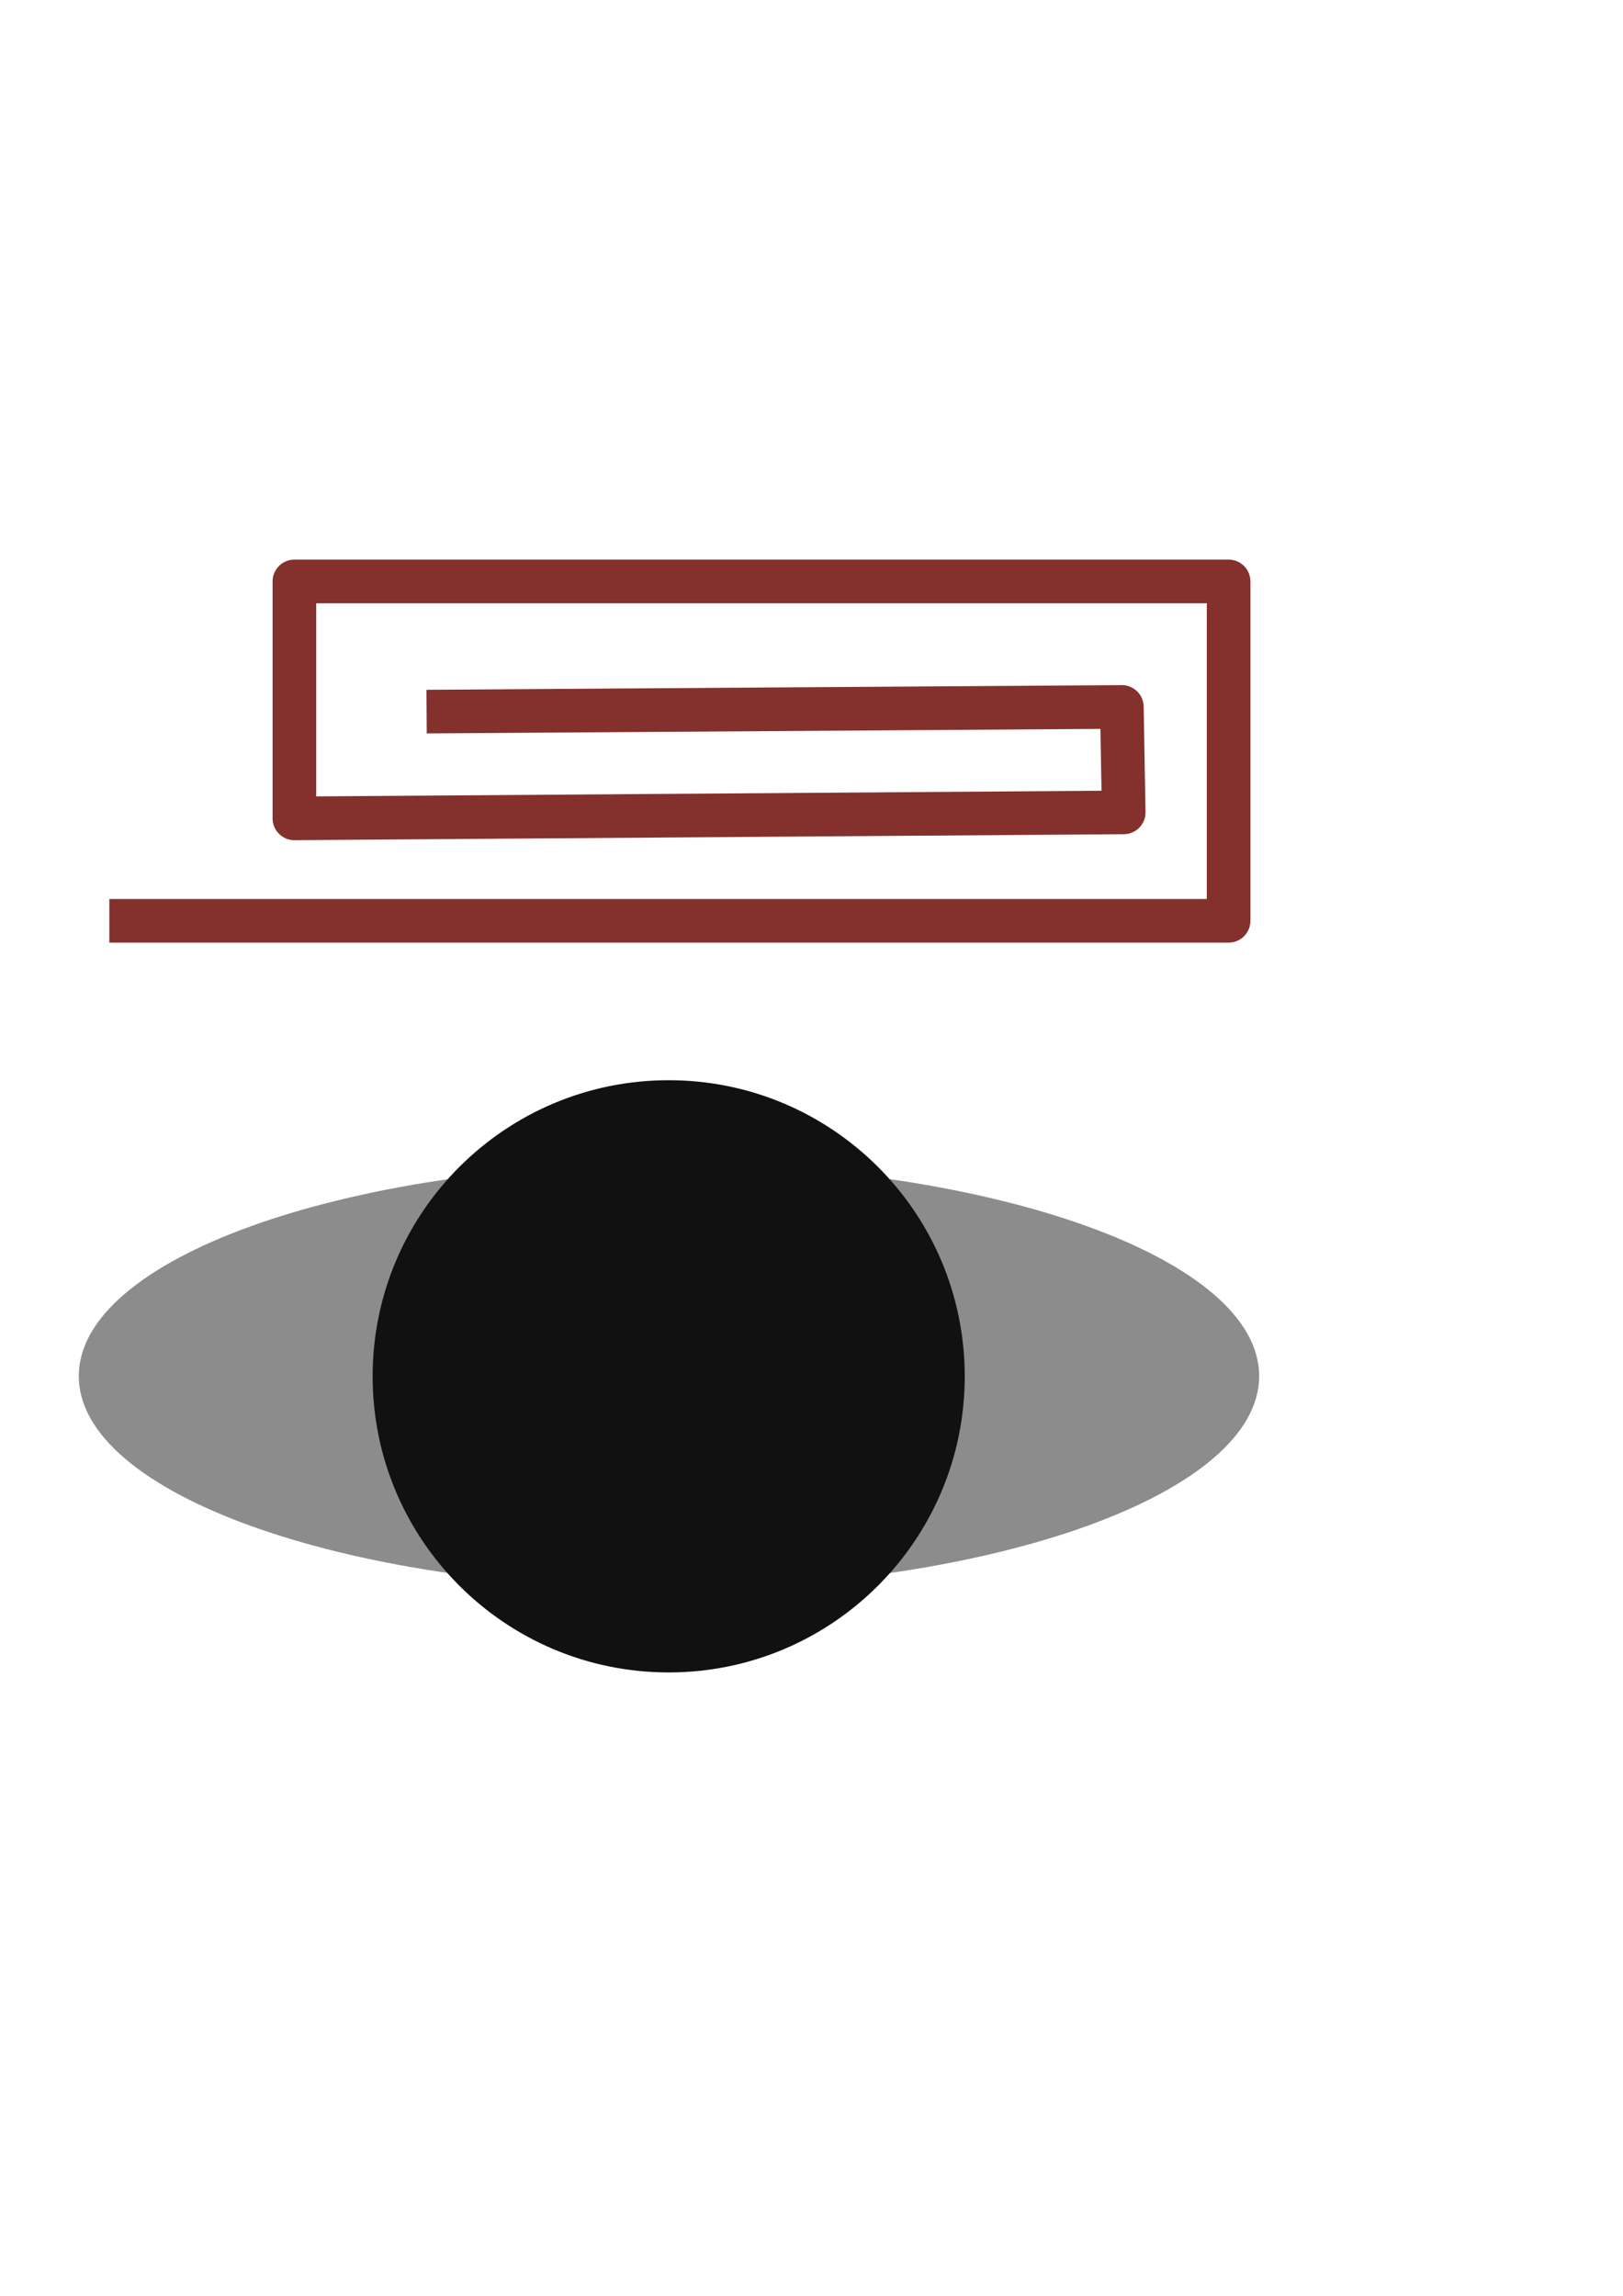 <?xml version="1.0" encoding="UTF-8" standalone="no"?>
<!-- Created with Inkscape (http://www.inkscape.org/) -->

<svg
   xmlns:dc="http://purl.org/dc/elements/1.1/"
   xmlns:cc="http://creativecommons.org/ns#"
   xmlns:rdf="http://www.w3.org/1999/02/22-rdf-syntax-ns#"
   xmlns:svg="http://www.w3.org/2000/svg"
   xmlns="http://www.w3.org/2000/svg"
   xmlns:sodipodi="http://sodipodi.sourceforge.net/DTD/sodipodi-0.dtd"
   xmlns:inkscape="http://www.inkscape.org/namespaces/inkscape"
   width="744.094"
   height="1052.362"
   id="svg4232"
   version="1.1"
   inkscape:version="0.48.1 r9760"
   sodipodi:docname="message_attachment.svg">
  <defs
     id="defs4234">
    <inkscape:perspective
       sodipodi:type="inkscape:persp3d"
       inkscape:vp_x="0 : 526.18109 : 1"
       inkscape:vp_y="0 : 1000 : 0"
       inkscape:vp_z="744.09448 : 526.18109 : 1"
       inkscape:persp3d-origin="372.04724 : 350.78739 : 1"
       id="perspective4240" />
    <inkscape:perspective
       id="perspective4224"
       inkscape:persp3d-origin="0.5 : 0.33333333 : 1"
       inkscape:vp_z="1 : 0.5 : 1"
       inkscape:vp_y="0 : 1000 : 0"
       inkscape:vp_x="0 : 0.5 : 1"
       sodipodi:type="inkscape:persp3d" />
  </defs>
  <sodipodi:namedview
     id="base"
     pagecolor="#ffffff"
     bordercolor="#666666"
     borderopacity="1.0"
     inkscape:pageopacity="0.0"
     inkscape:pageshadow="2"
     inkscape:zoom="0.49497475"
     inkscape:cx="129.29702"
     inkscape:cy="496.09177"
     inkscape:document-units="px"
     inkscape:current-layer="layer1"
     showgrid="false"
     inkscape:window-width="1212"
     inkscape:window-height="698"
     inkscape:window-x="14"
     inkscape:window-y="24"
     inkscape:window-maximized="0" />
  <g
     inkscape:groupmode="layer"
     id="layer2"
     inkscape:label="Layer"
     style="display:none">
    <rect
       style="fill:#cecccc;fill-opacity:1;stroke:#cecccc;stroke-width:309.278;stroke-linejoin:round;stroke-miterlimit:4;stroke-opacity:1;stroke-dasharray:none"
       id="rect4414"
       width="376.436"
       height="376.436"
       x="124.639"
       y="331.287"
       inkscape:export-xdpi="3.5478253"
       inkscape:export-ydpi="3.5478253"
       inkscape:export-filename="/home/nknouf/Documents/Research/Projects/FluidNexus/code/FluidNexusAndroid/res/drawable/attachment_icon.png" />
  </g>
  <g
     inkscape:label="Layer 1"
     inkscape:groupmode="layer"
     id="layer1"
     style="display:inline">
    <g
       id="g3783"
       transform="matrix(0,-1,1,0,-172.805,832.205)"
       inkscape:export-filename="/home/nknouf/Documents/Research/Projects/FluidNexus/code/FluidNexusAndroid/res/drawable/attachment_icon.png"
       inkscape:export-xdpi="10.64"
       inkscape:export-ydpi="10.64">
      <path
         inkscape:export-ydpi="5.3200002"
         inkscape:export-xdpi="5.3200002"
         inkscape:export-filename="/home/nknouf/Documents/Research/Projects/FluidNexus/code/FluidNexus/FluidNexus/ui/res/icons/32x32/menu_all.png"
         transform="matrix(0,15.603,-15.261,0,481.511,70.589)"
         d="m 43.55,18.353 c 0,3.522 -7.764,6.377 -17.342,6.377 -9.578,0 -17.342,-2.855 -17.342,-6.377 0,-3.522 7.764,-6.377 17.342,-6.377 9.578,0 17.342,2.855 17.342,6.377 z"
         sodipodi:ry="6.3769879"
         sodipodi:rx="17.342297"
         sodipodi:cy="18.353283"
         sodipodi:cx="26.207867"
         id="path2846"
         style="fill:#8c8c8c;fill-opacity:1;fill-rule:evenodd;stroke:none"
         sodipodi:type="arc" />
      <path
         inkscape:export-ydpi="5.3200002"
         inkscape:export-xdpi="5.3200002"
         inkscape:export-filename="/home/nknouf/Documents/Research/Projects/FluidNexus/code/FluidNexus/FluidNexus/ui/res/icons/32x32/menu_all.png"
         transform="matrix(0,1.173,-1.173,0,981.624,1446.26)"
         d="m -708.571,665.219 c 0,63.907 -51.807,115.714 -115.714,115.714 -63.907,0 -115.714,-51.807 -115.714,-115.714 0,-63.907 51.807,-115.714 115.714,-115.714 63.907,0 115.714,51.807 115.714,115.714 z"
         sodipodi:ry="115.71429"
         sodipodi:rx="115.71429"
         sodipodi:cy="665.2193"
         sodipodi:cx="-824.28571"
         id="path5482"
         style="fill:#111111;fill-opacity:1;stroke-width:0;stroke-miterlimit:4;stroke-dasharray:none"
         sodipodi:type="arc" />
    </g>
    <path
       style="fill:none;stroke:#84302d;stroke-width:20;stroke-linecap:butt;stroke-linejoin:round;stroke-miterlimit:4;stroke-opacity:1;stroke-dasharray:none"
       d="m 50.121,422.083 513.157,0 0,-155.564 -428.305,0 0,108.606 380.206,-2.735 -0.837,-48.344 -318.76,2.143"
       id="path4564"
       inkscape:connector-curvature="0"
       sodipodi:nodetypes="cccccccc"
       inkscape:export-filename="/home/nknouf/Documents/Research/Projects/FluidNexus/code/FluidNexusAndroid/res/drawable/attachment_icon.png"
       inkscape:export-xdpi="10.64"
       inkscape:export-ydpi="10.64" />
  </g>
</svg>
